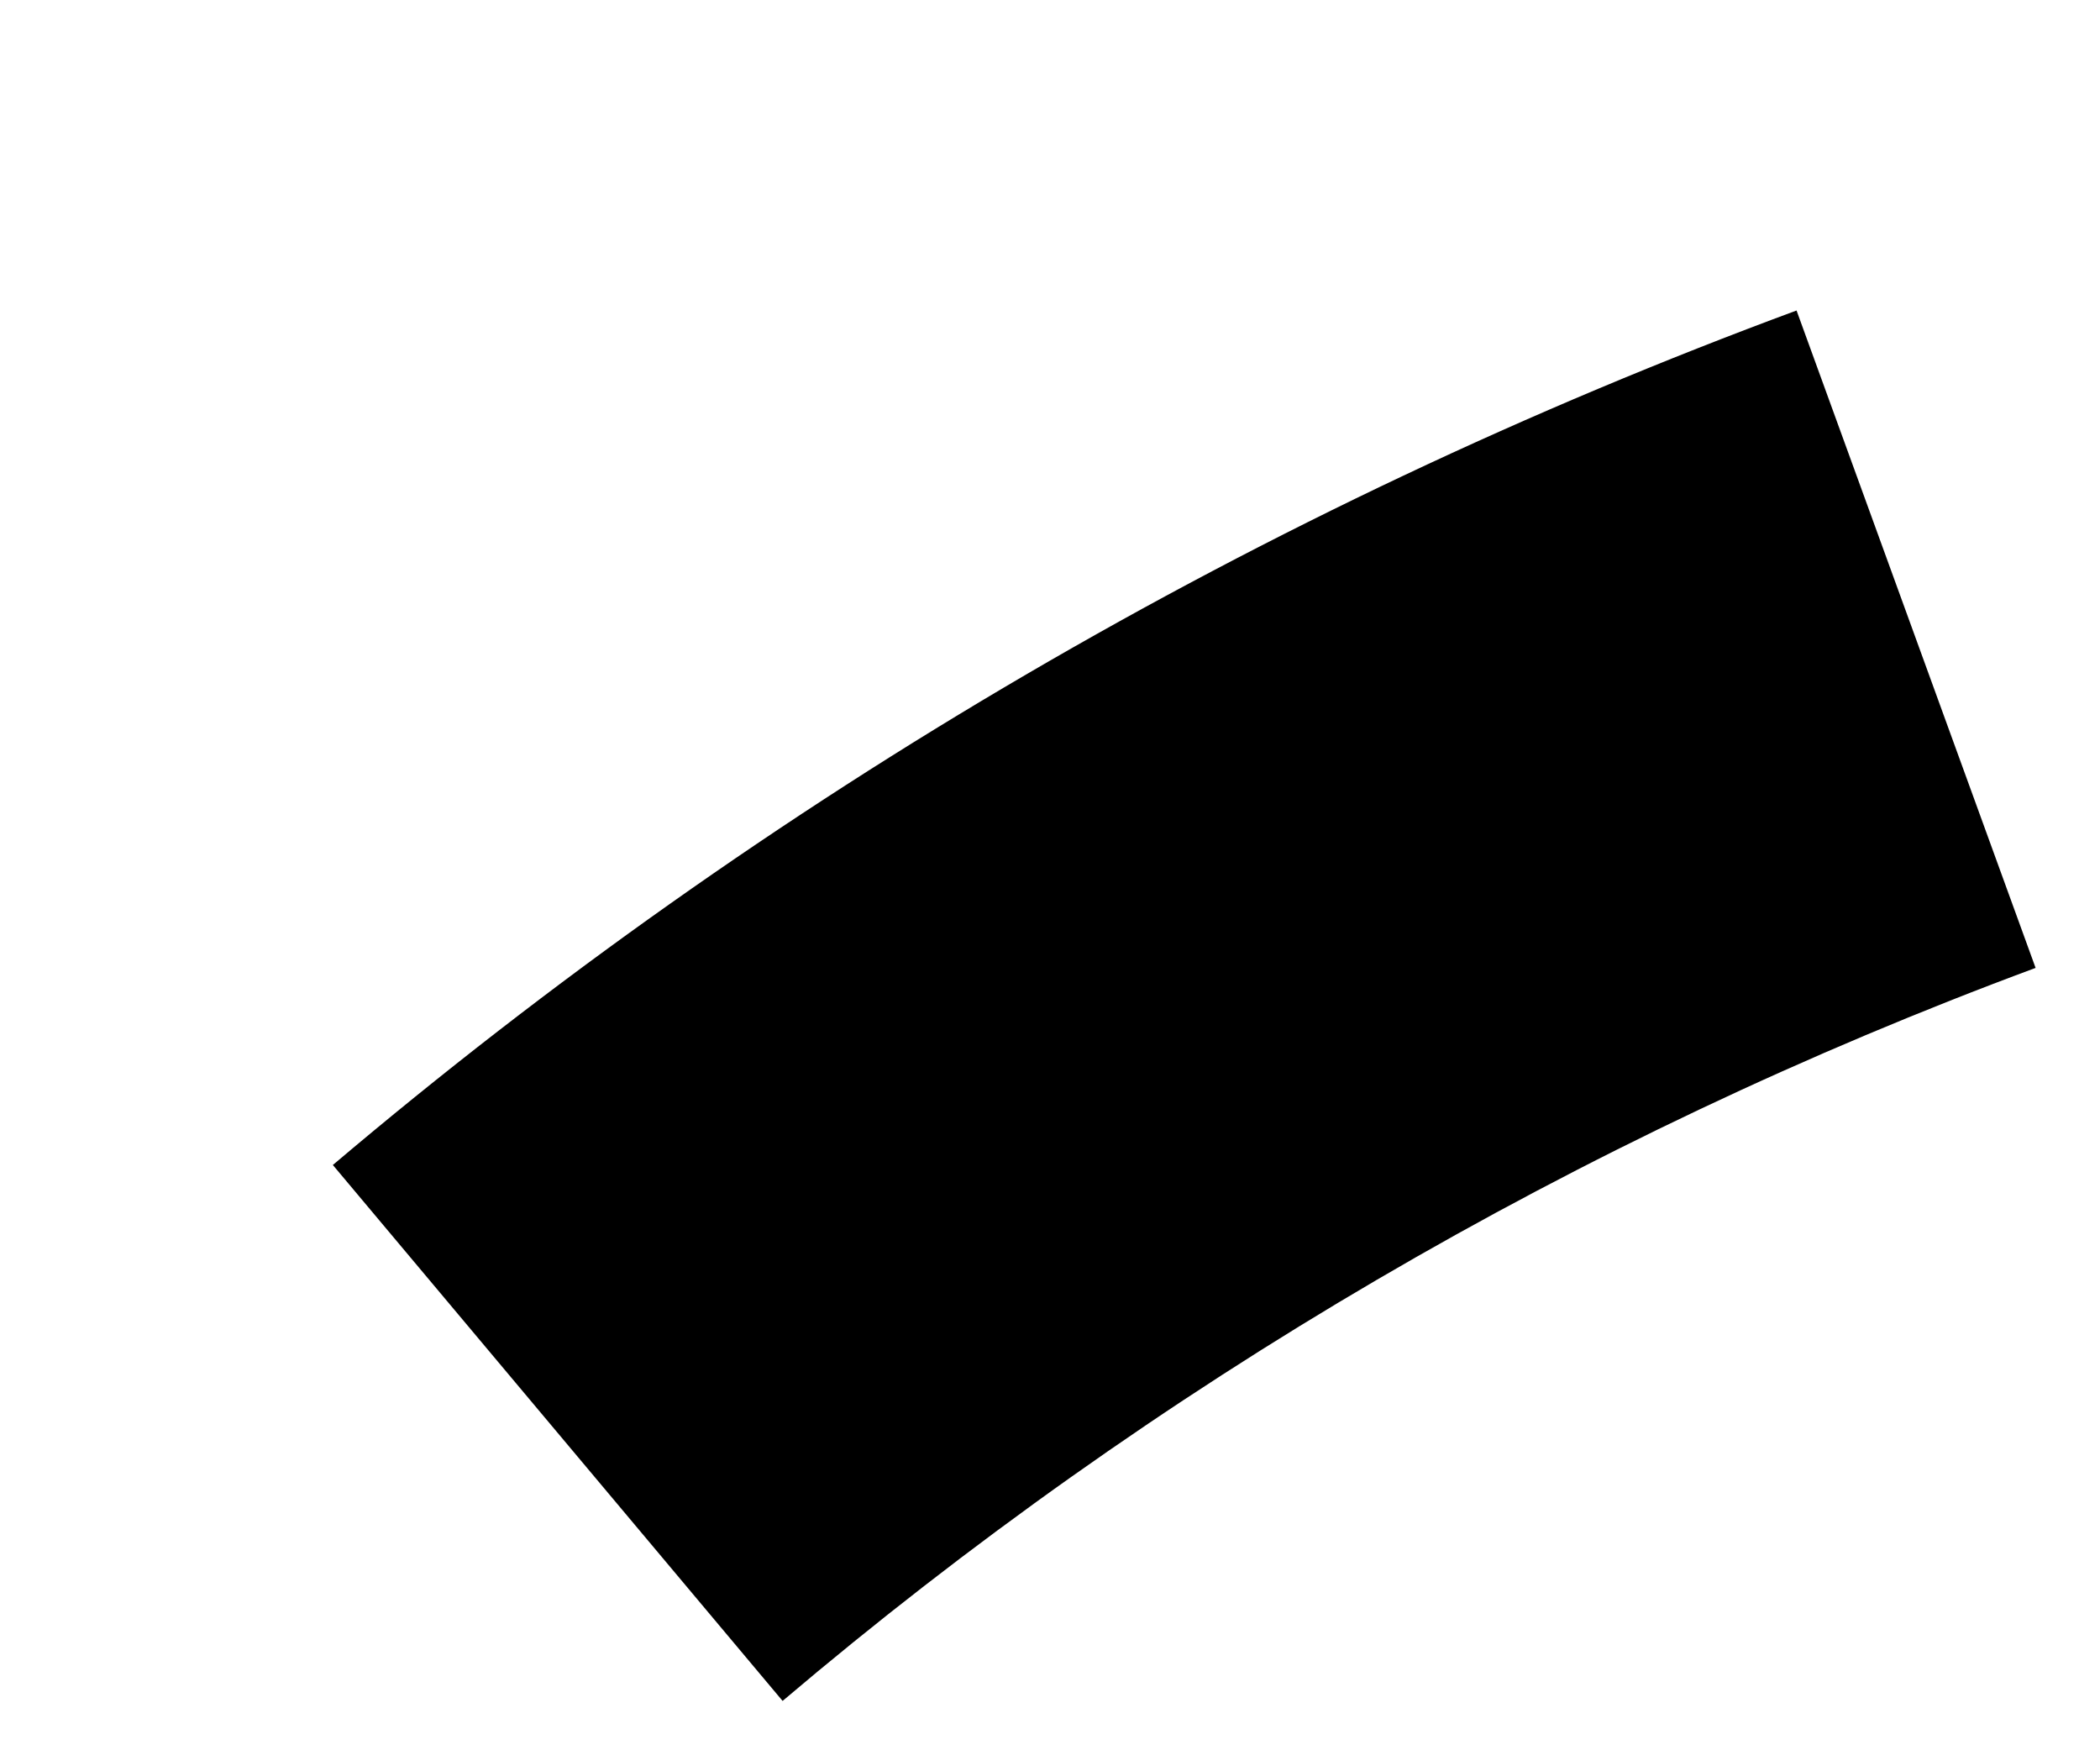 ﻿<?xml version="1.0" encoding="utf-8"?>
<svg version="1.1" xmlns:xlink="http://www.w3.org/1999/xlink" width="6px" height="5px" xmlns="http://www.w3.org/2000/svg">
  <defs>
    <pattern id="BGPattern" patternUnits="userSpaceOnUse" alignment="0 0" imageRepeat="None" />
    <mask fill="white" id="Clip4567">
      <path d="M 2.236 4.859  C 3.298 3.958  4.51 3.249  5.816 2.765  L 5.133 0.887  C 3.607 1.451  2.192 2.277  0.951 3.328  L 2.236 4.859  Z " fill-rule="evenodd" />
    </mask>
  </defs>
  <g transform="matrix(1 0 0 1 -6 -2 )">
    <path d="M 2.236 4.859  C 3.298 3.958  4.51 3.249  5.816 2.765  L 5.133 0.887  C 3.607 1.451  2.192 2.277  0.951 3.328  L 2.236 4.859  Z " fill-rule="nonzero" fill="rgba(0, 0, 0, 1)" stroke="none" transform="matrix(1 0 0 1 6 2 )" class="fill" />
    <path d="M 2.236 4.859  C 3.298 3.958  4.51 3.249  5.816 2.765  L 5.133 0.887  C 3.607 1.451  2.192 2.277  0.951 3.328  L 2.236 4.859  Z " stroke-width="0" stroke-dasharray="0" stroke="rgba(255, 255, 255, 0)" fill="none" transform="matrix(1 0 0 1 6 2 )" class="stroke" mask="url(#Clip4567)" />
  </g>
</svg>
